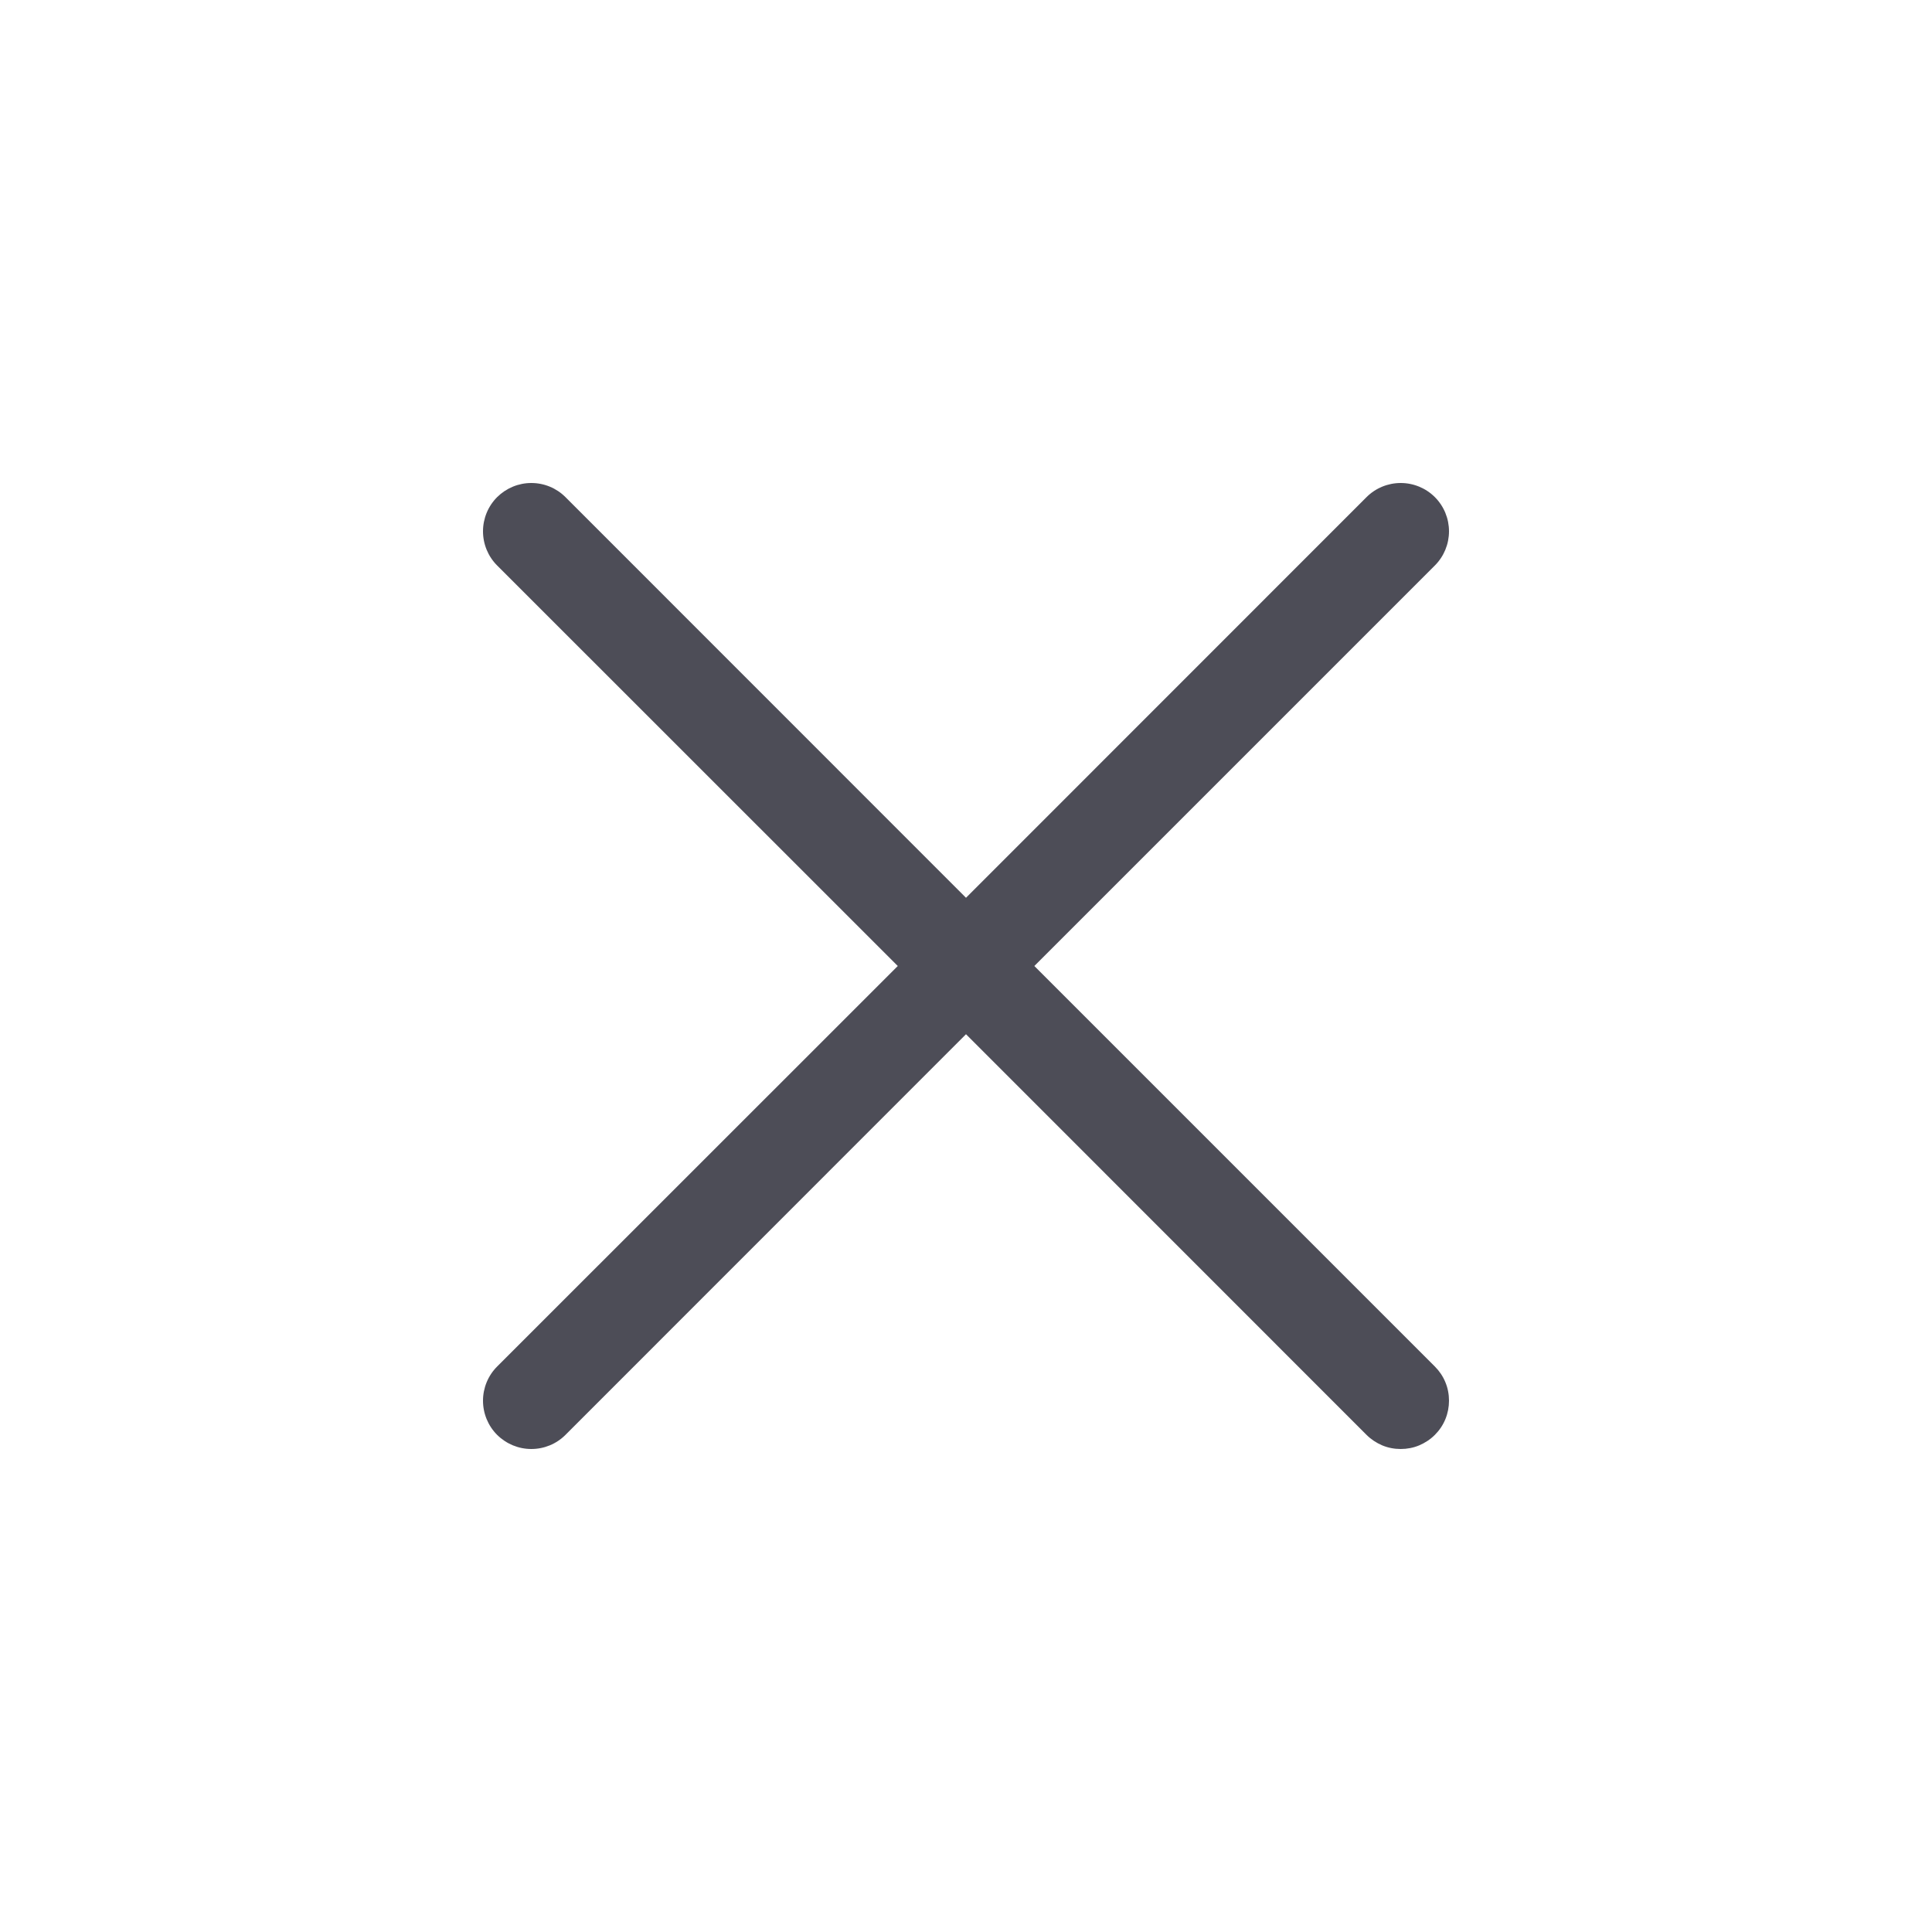 <svg width="16" height="16" viewBox="0 0 16 16" fill="none" xmlns="http://www.w3.org/2000/svg">
<path d="M11.883 11.317C11.92 11.354 11.95 11.398 11.97 11.447C11.99 11.495 12 11.547 12 11.6C12 11.652 11.99 11.704 11.97 11.753C11.95 11.802 11.92 11.846 11.883 11.883C11.846 11.92 11.802 11.949 11.753 11.97C11.705 11.99 11.653 12 11.6 12C11.547 12 11.495 11.99 11.447 11.97C11.398 11.949 11.354 11.92 11.317 11.883L8 8.565L4.683 11.883C4.608 11.958 4.507 12 4.4 12C4.294 12 4.193 11.958 4.117 11.883C4.042 11.808 4 11.706 4 11.6C4 11.494 4.042 11.392 4.117 11.317L7.435 8L4.117 4.683C4.042 4.608 4 4.506 4 4.4C4 4.294 4.042 4.192 4.117 4.117C4.193 4.042 4.294 4 4.4 4C4.507 4 4.608 4.042 4.683 4.117L8 7.435L11.317 4.117C11.392 4.042 11.494 4 11.6 4C11.706 4 11.808 4.042 11.883 4.117C11.958 4.192 12 4.294 12 4.4C12 4.506 11.958 4.608 11.883 4.683L8.566 8L11.883 11.317Z" fill="#4D4D57"/>
</svg>
